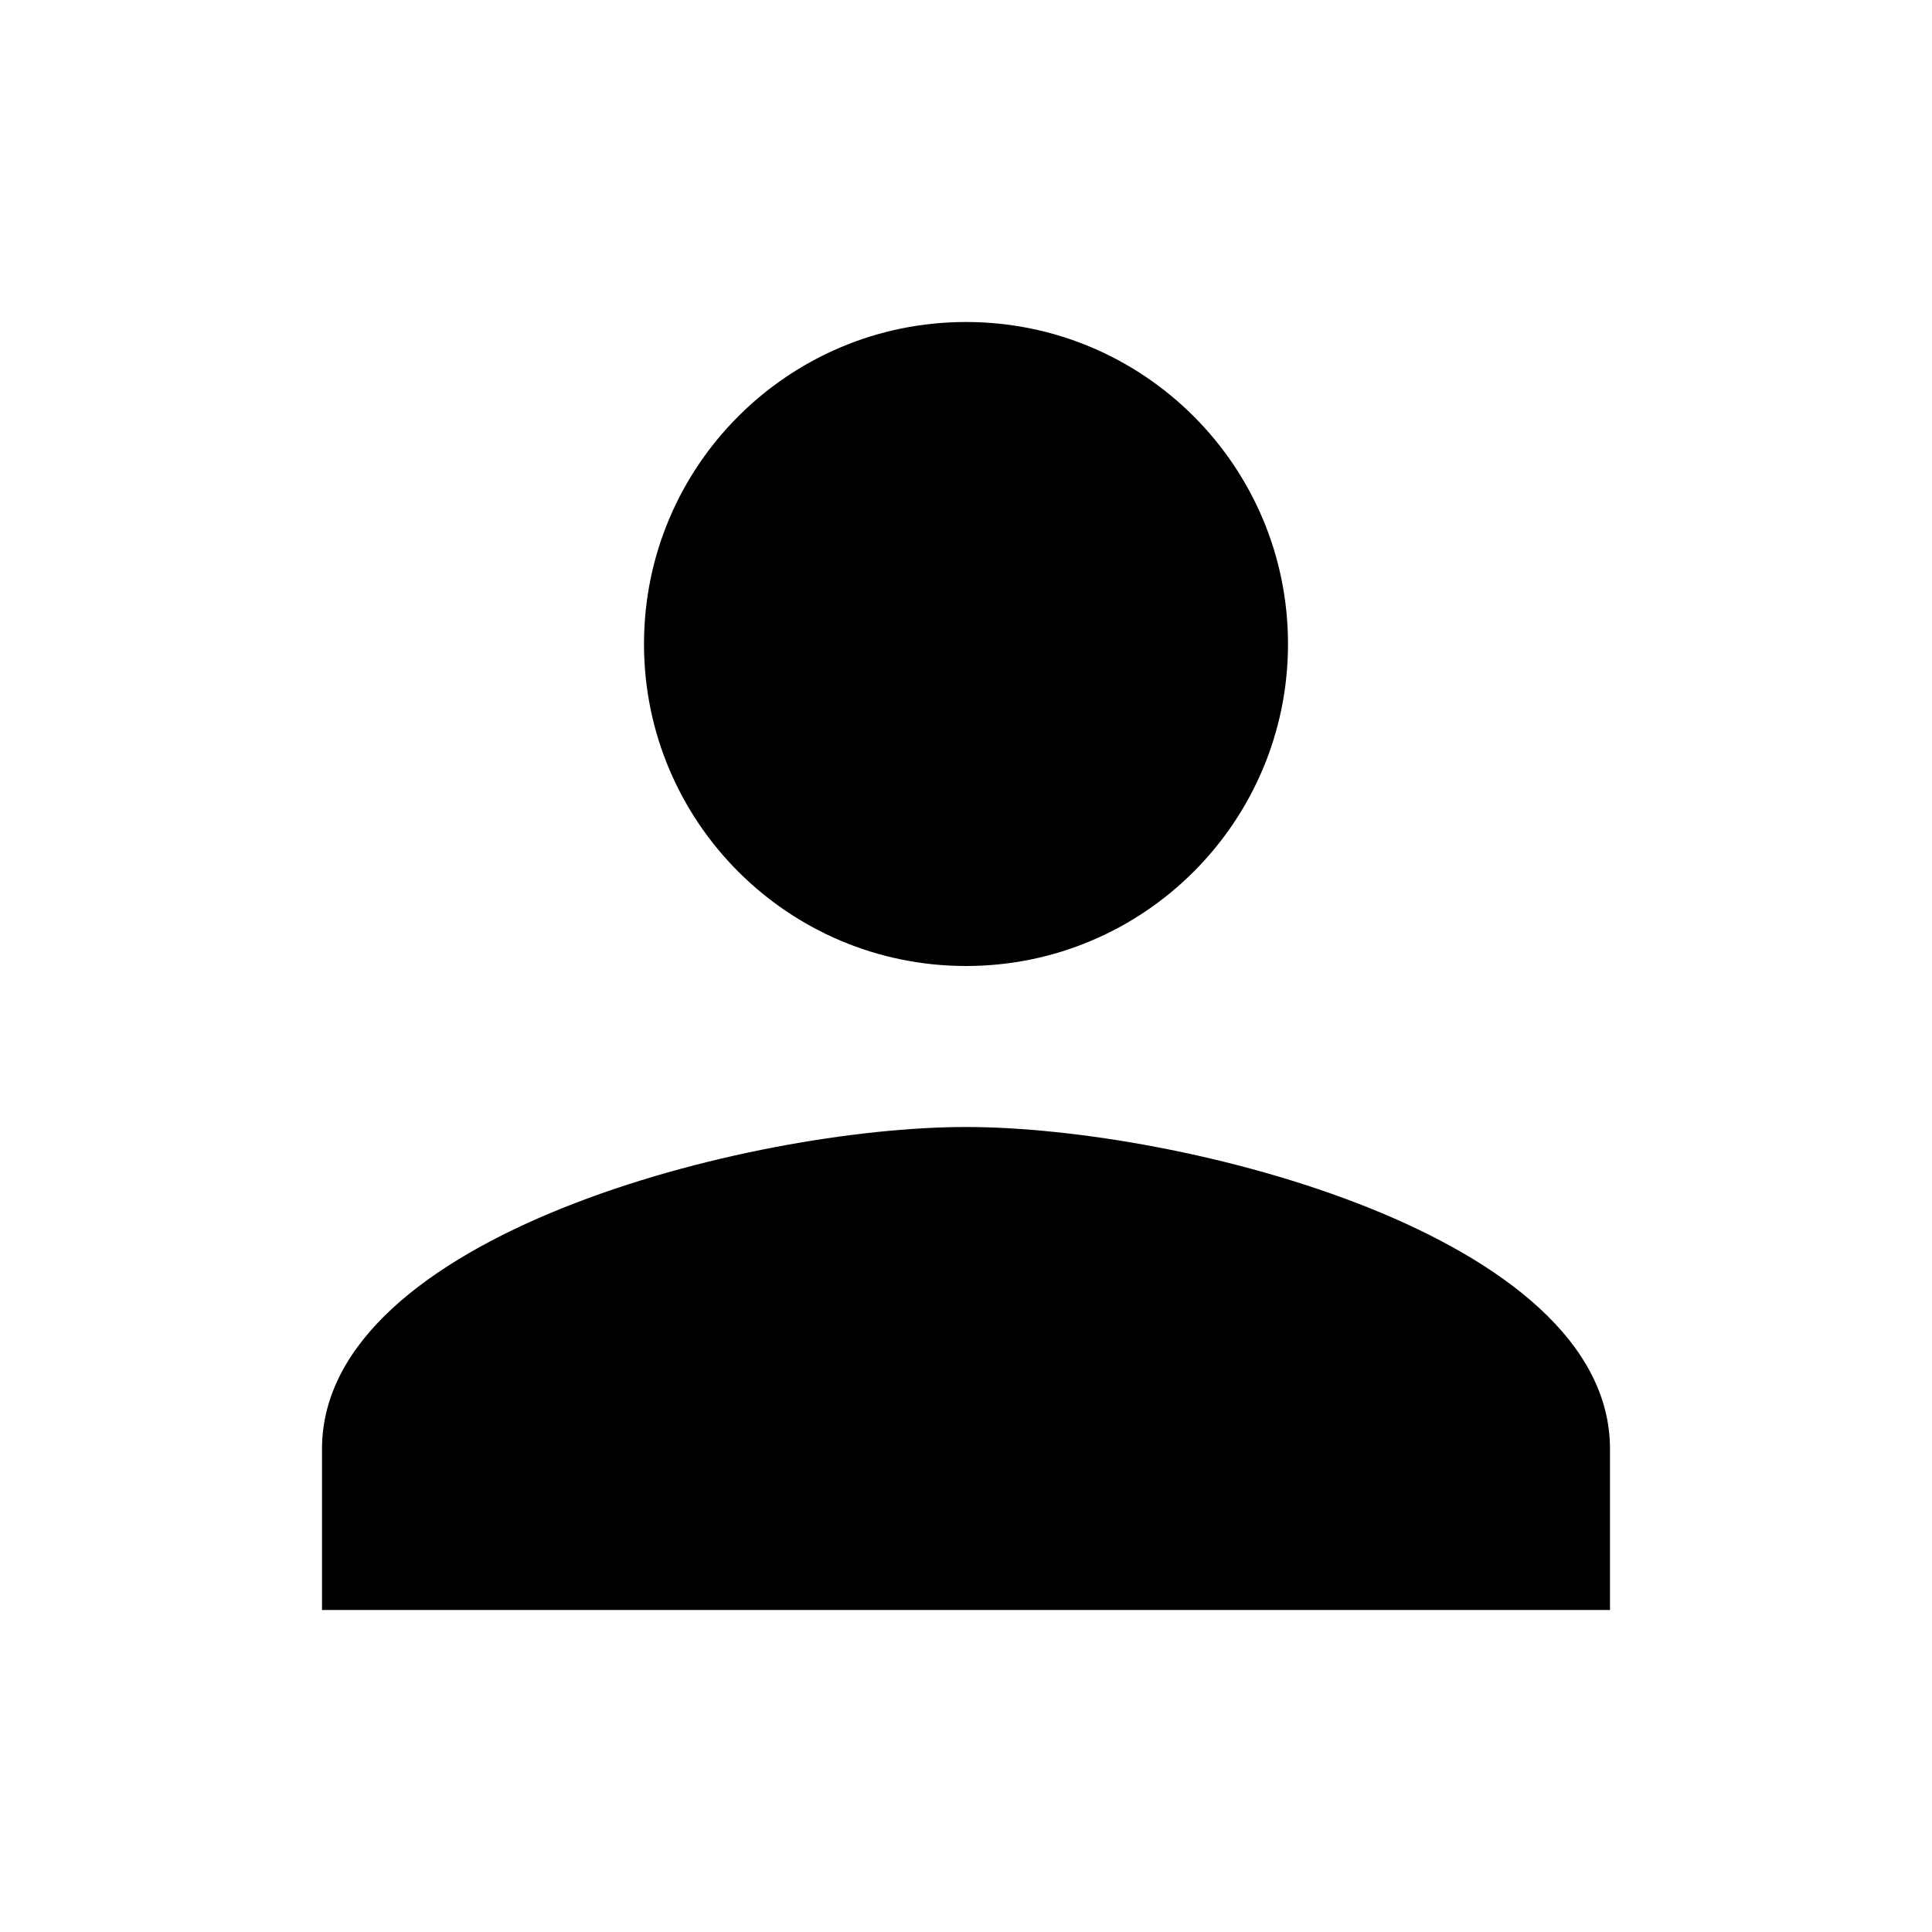 <svg xmlns="http://www.w3.org/2000/svg" viewBox="0 0 1024 1024" width="24" height="24"><path d="M512 512c94.257 0 170.667-76.41 170.667-170.667S606.257 170.666 512 170.666s-170.667 76.41-170.667 170.667S417.743 512 512 512zm0 85.333c-113.92 0-341.333 57.173-341.333 170.667v85.333h682.667V768c0-113.493-227.413-170.667-341.333-170.667z"/></svg>